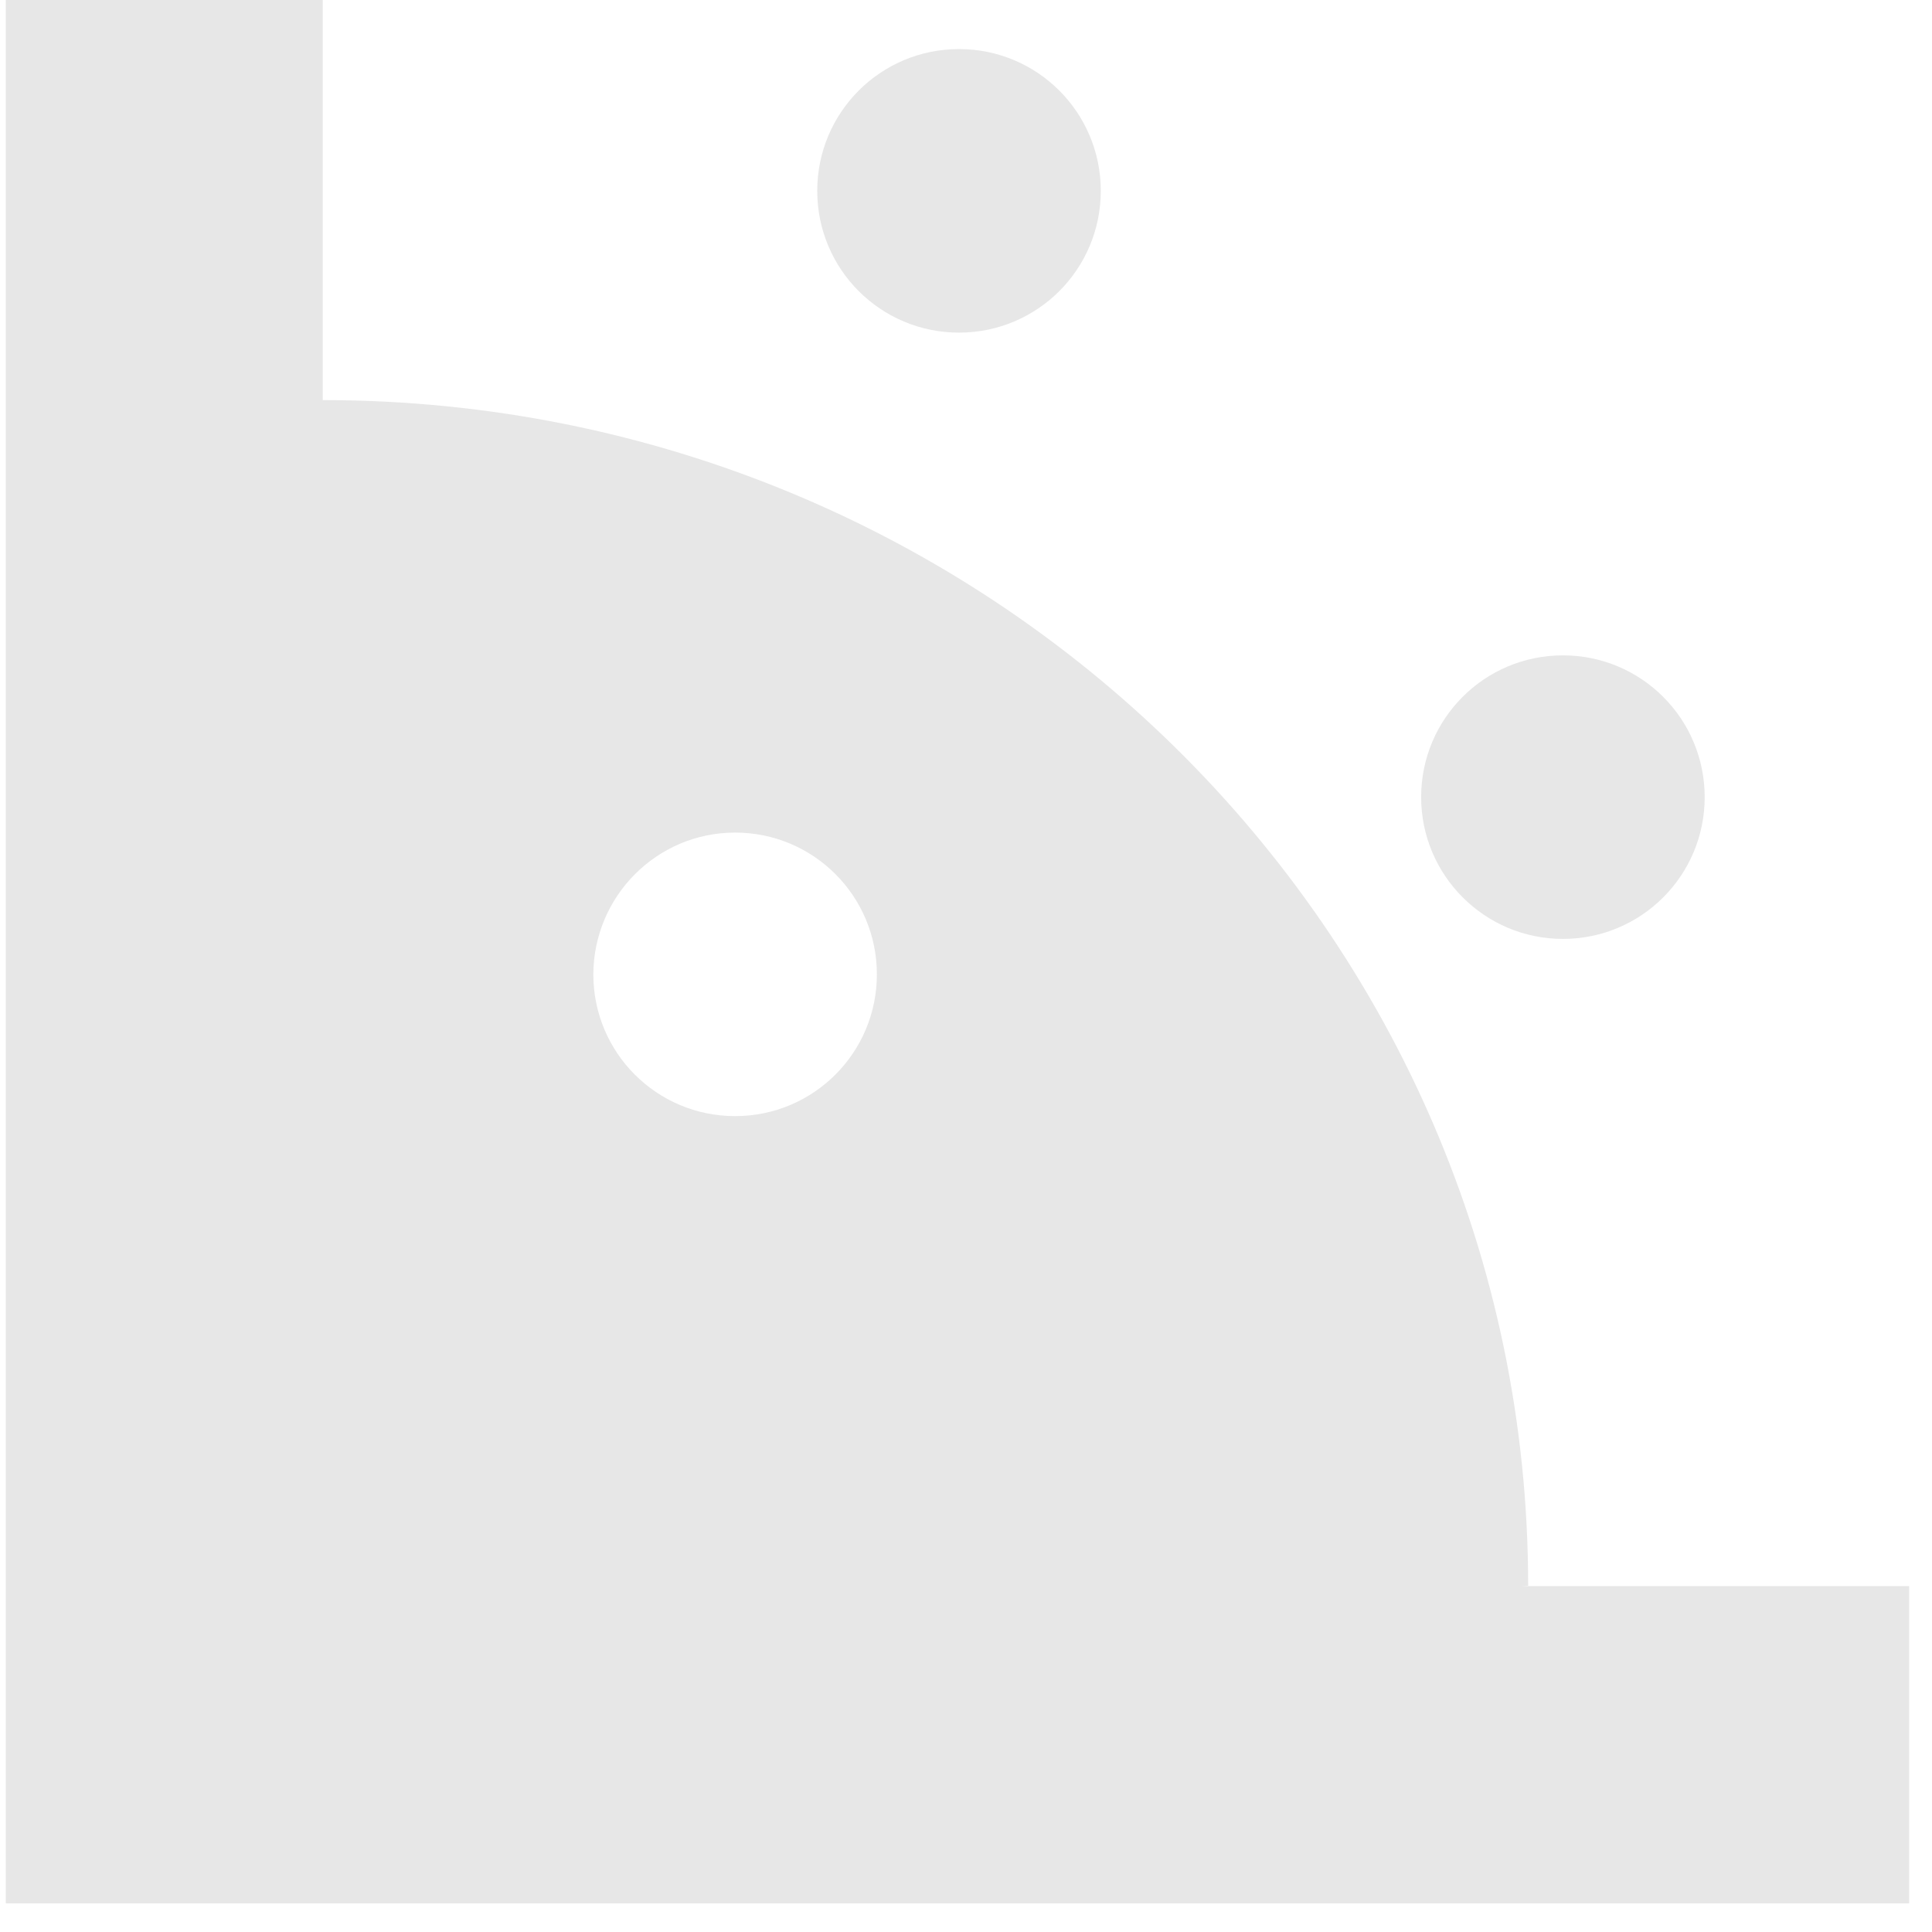 <?xml version="1.0" encoding="utf-8"?>
<!-- Generator: Adobe Illustrator 23.0.1, SVG Export Plug-In . SVG Version: 6.00 Build 0)  -->
<svg version="1.1" id="Layer_1" xmlns="http://www.w3.org/2000/svg" xmlns:xlink="http://www.w3.org/1999/xlink" x="0px" y="0px"
	 viewBox="0 0 56.69 56.69" style="enable-background:new 0 0 56.69 56.69;" xml:space="preserve">
<style type="text/css">
	.st0{fill-rule:evenodd;clip-rule:evenodd;}
	.st1{fill:#1E32FA;}
	.st2{fill:#FAC832;}
	.st3{fill:#F04632;}
	.st4{fill:#FFFFFF;}
	.st5{fill:#1F33FA;}
	.st6{fill-rule:evenodd;clip-rule:evenodd;fill:#E6E6E6;}
	.st7{fill-rule:evenodd;clip-rule:evenodd;fill:#1E32FA;}
	.st8{fill:#E7E7E7;}
</style>
<path class="st8" d="M44.65,46.54l0.19-0.01c0-19.21-15.83-34.79-35.37-34.79l0,0.01V0H0.17v46.54v9.31h55.85v-9.31H44.65z M21.57,24.43
	c2.3,0,4.16,1.86,4.16,4.16c0,2.3-1.86,4.16-4.16,4.16c-2.3,0-4.16-1.86-4.16-4.16C17.42,26.29,19.28,24.43,21.57,24.43z"/>
<path class="st8" d="M41.7,23.39c0-2.3,1.86-4.16,4.16-4.16c2.3,0,4.16,1.86,4.16,4.16c0,2.3-1.86,4.16-4.16,4.16
	C43.56,27.55,41.7,25.68,41.7,23.39"/>
<path class="st8" d="M23.98,5.6c0-2.3,1.86-4.16,4.16-4.16c2.3,0,4.16,1.86,4.16,4.16c0,2.3-1.86,4.16-4.16,4.16C25.84,9.76,23.98,7.9,23.98,5.6
	"/>
</svg>
